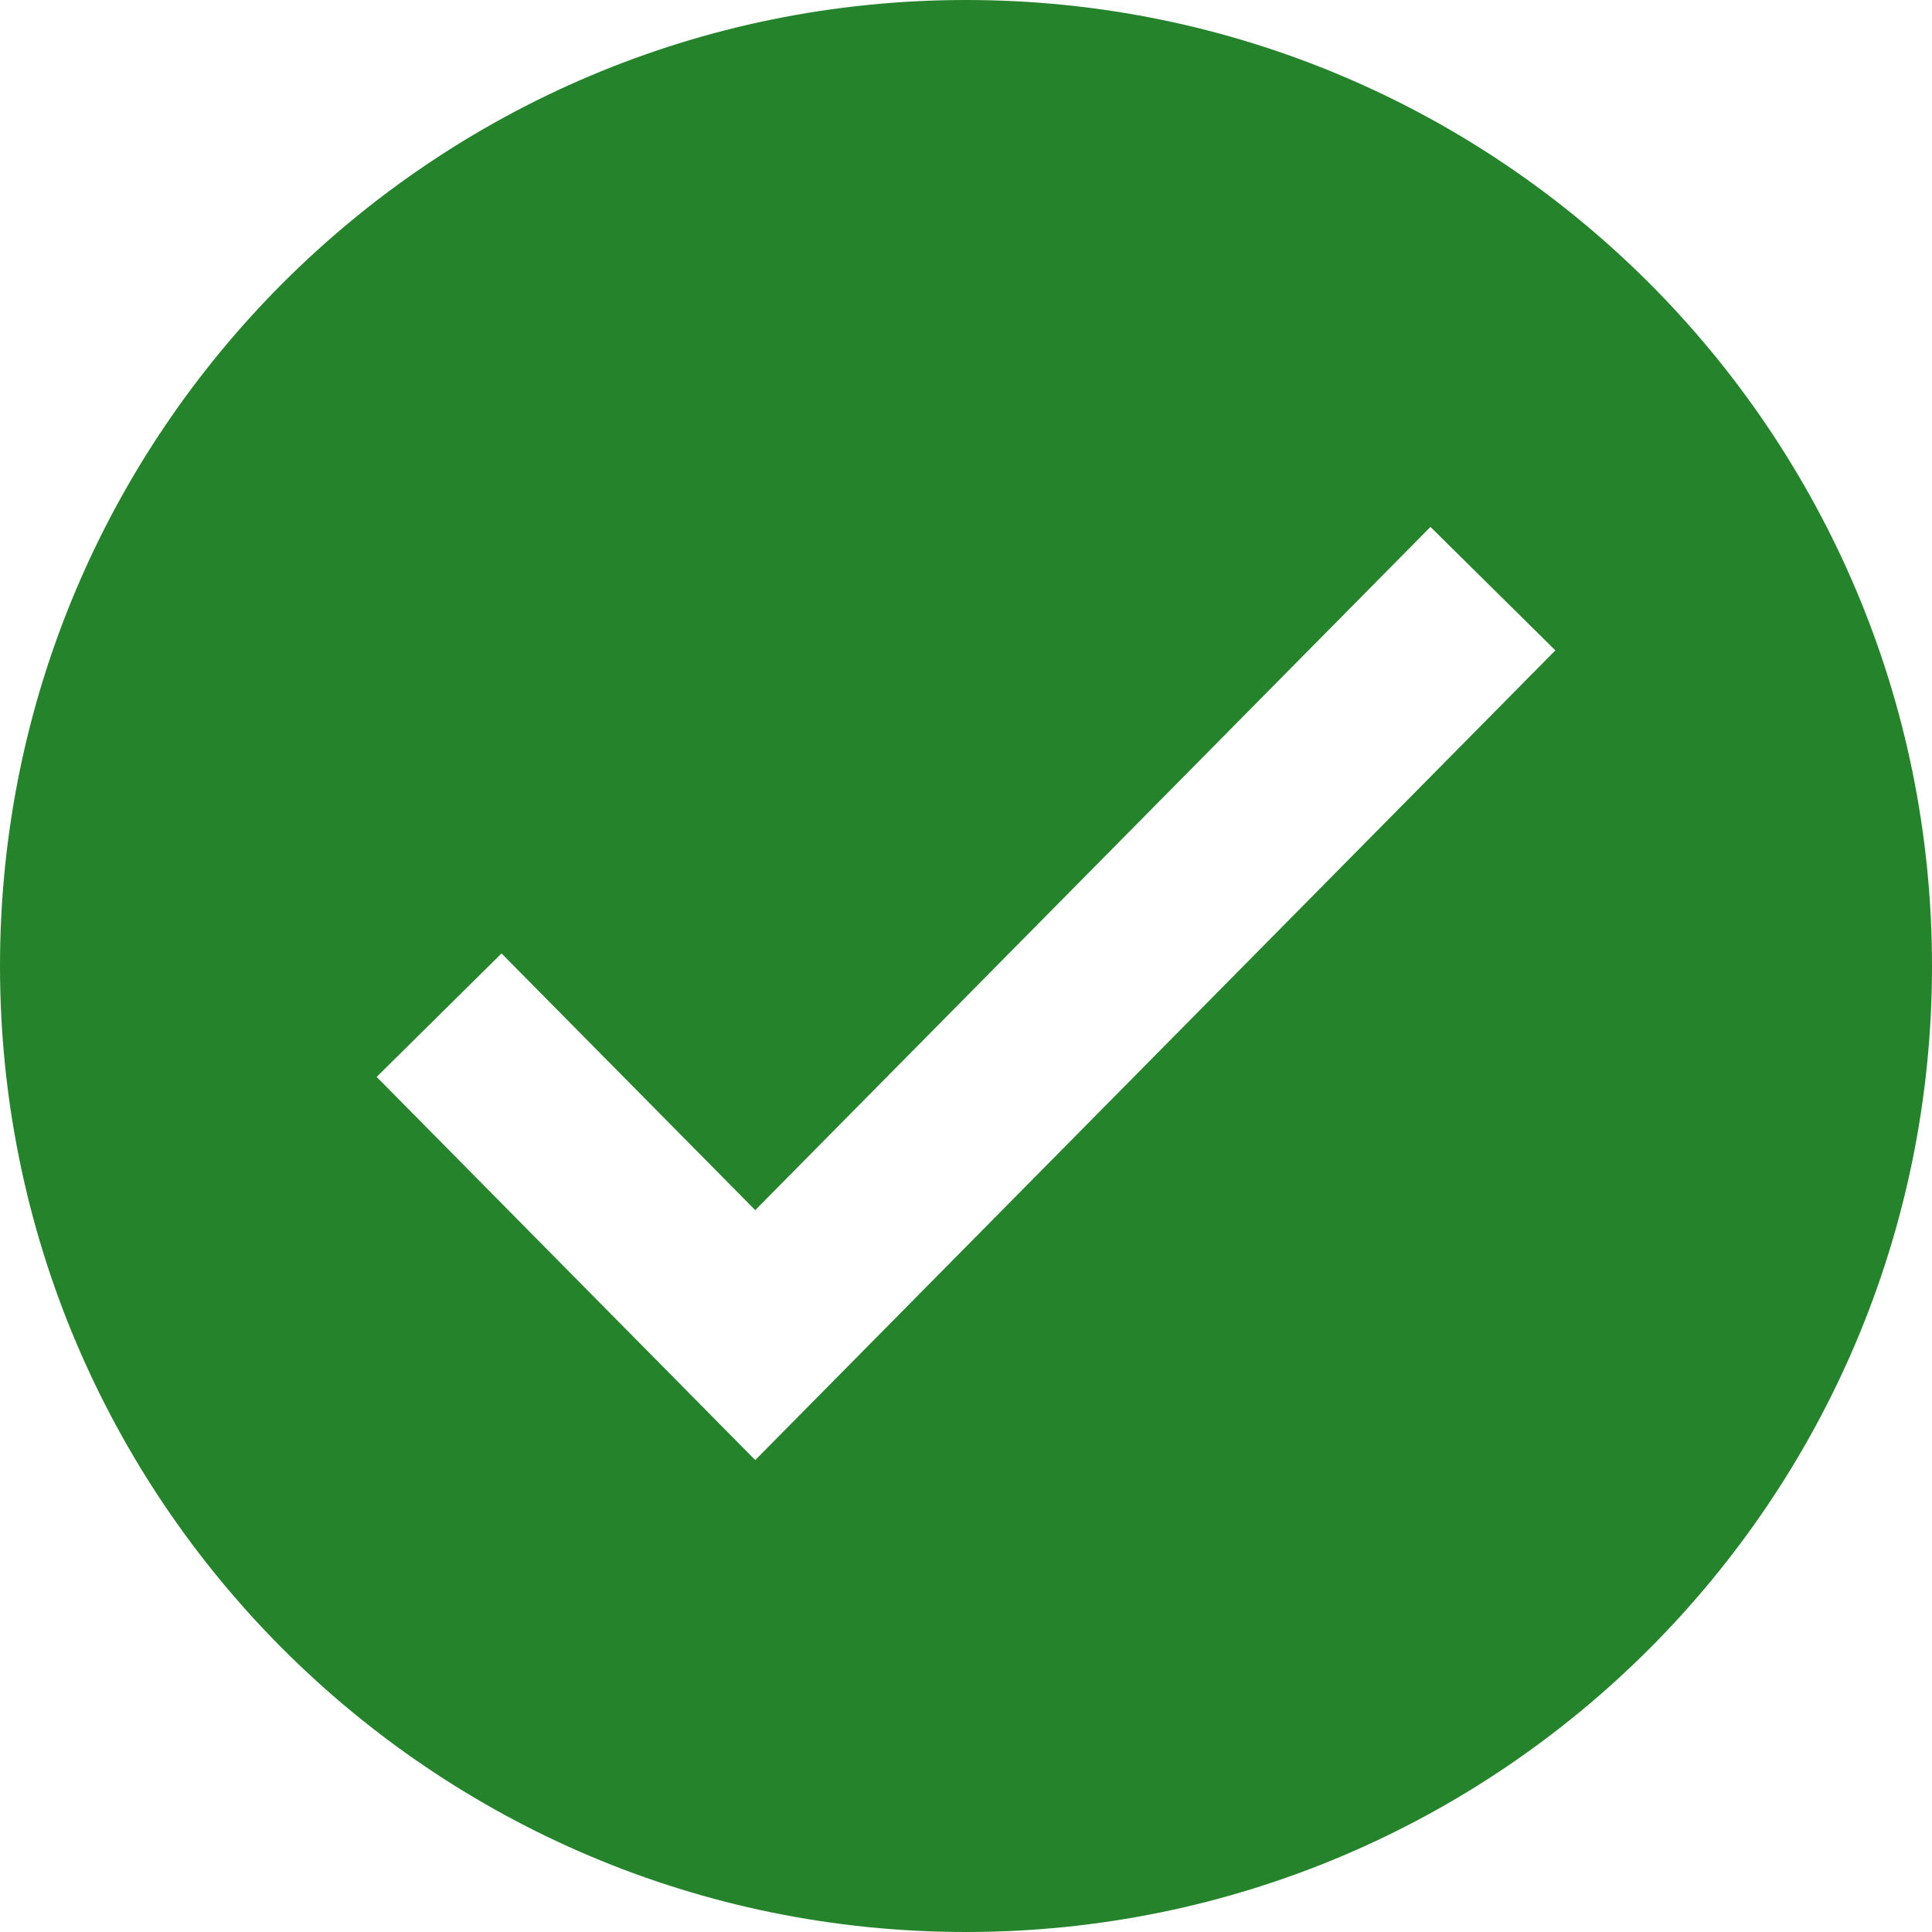 <?xml version="1.0" encoding="UTF-8"?>
<svg width="22px" height="22px" viewBox="0 0 22 22" version="1.1" xmlns="http://www.w3.org/2000/svg" xmlns:xlink="http://www.w3.org/1999/xlink">
    <!-- Generator: Sketch 64 (93537) - https://sketch.com -->
    <title>Icons/circle-check/outline/3-lg</title>
    <desc>Created with Sketch.</desc>
    <g id="design" stroke="none" stroke-width="1" fill="none" fill-rule="evenodd">
        <g id="alert" transform="translate(-373, -126)" fill="#25832B" fill-rule="nonzero">
            <g id="Group-42" transform="translate(356, 109)">
                <g id="Group-41-Copy">
                    <g id="Icons/circle-check/fill/3-lg" transform="translate(16, 16)">
                        <path d="M12,1 C18.075,1 23,5.925 23,12 C23,18.075 18.075,23 12,23 C5.925,23 1,18.075 1,12 C1,5.925 5.925,1 12,1 Z M17.289,7 L9.6,14.78 L6.711,11.857 L5.289,13.263 L9.6,17.626 L18.711,8.406 L17.289,7 Z" id="🎨-Color"></path>
                    </g>
                </g>
            </g>
        </g>
    </g>
</svg>